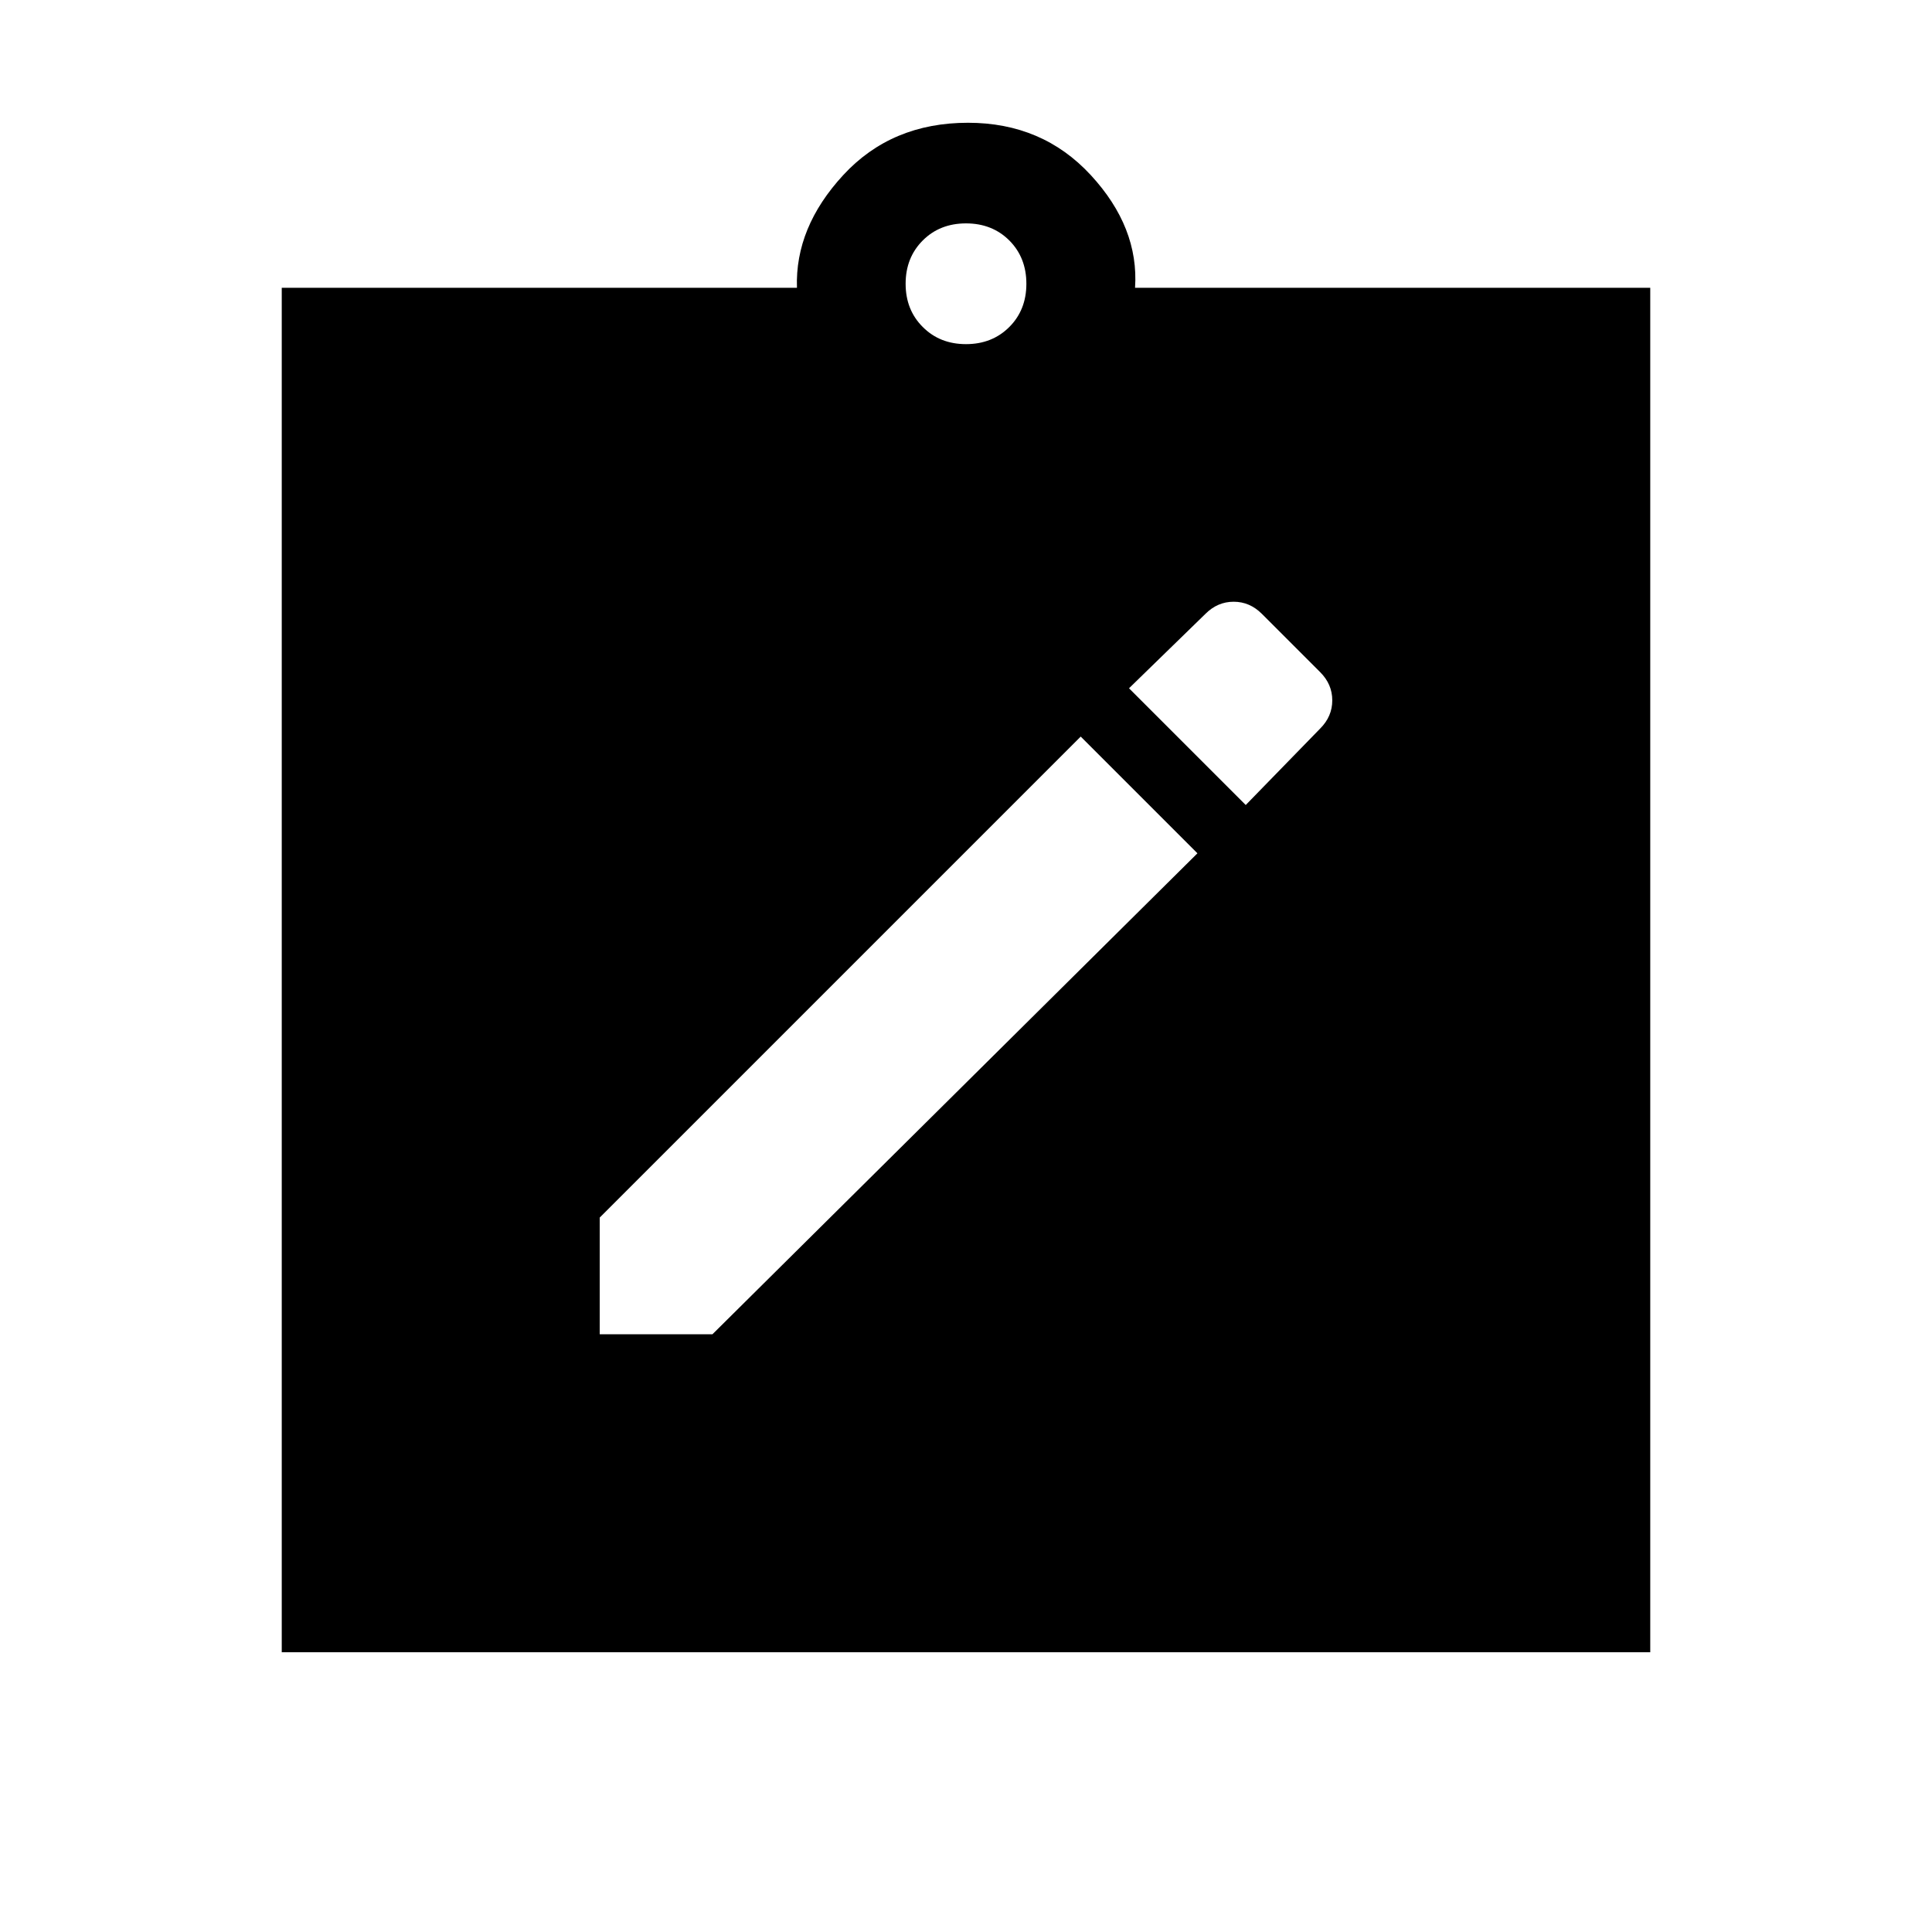 <svg xmlns="http://www.w3.org/2000/svg" height="24" width="24"><path d="M7.45 16.575H8.85L14.875 10.6L13.425 9.15L7.45 15.125ZM15.475 10 16.4 9.05Q16.55 8.9 16.55 8.7Q16.55 8.5 16.4 8.35L15.675 7.625Q15.525 7.475 15.325 7.475Q15.125 7.475 14.975 7.625L14.025 8.55ZM3.5 20.525V3.575H9.9Q9.875 2.825 10.475 2.175Q11.075 1.525 12.025 1.525Q12.95 1.525 13.55 2.175Q14.15 2.825 14.1 3.575H20.5V20.525ZM12 4.275Q12.325 4.275 12.538 4.062Q12.75 3.85 12.75 3.525Q12.75 3.2 12.538 2.987Q12.325 2.775 12 2.775Q11.675 2.775 11.463 2.987Q11.25 3.2 11.25 3.525Q11.25 3.85 11.463 4.062Q11.675 4.275 12 4.275Z"/></svg>